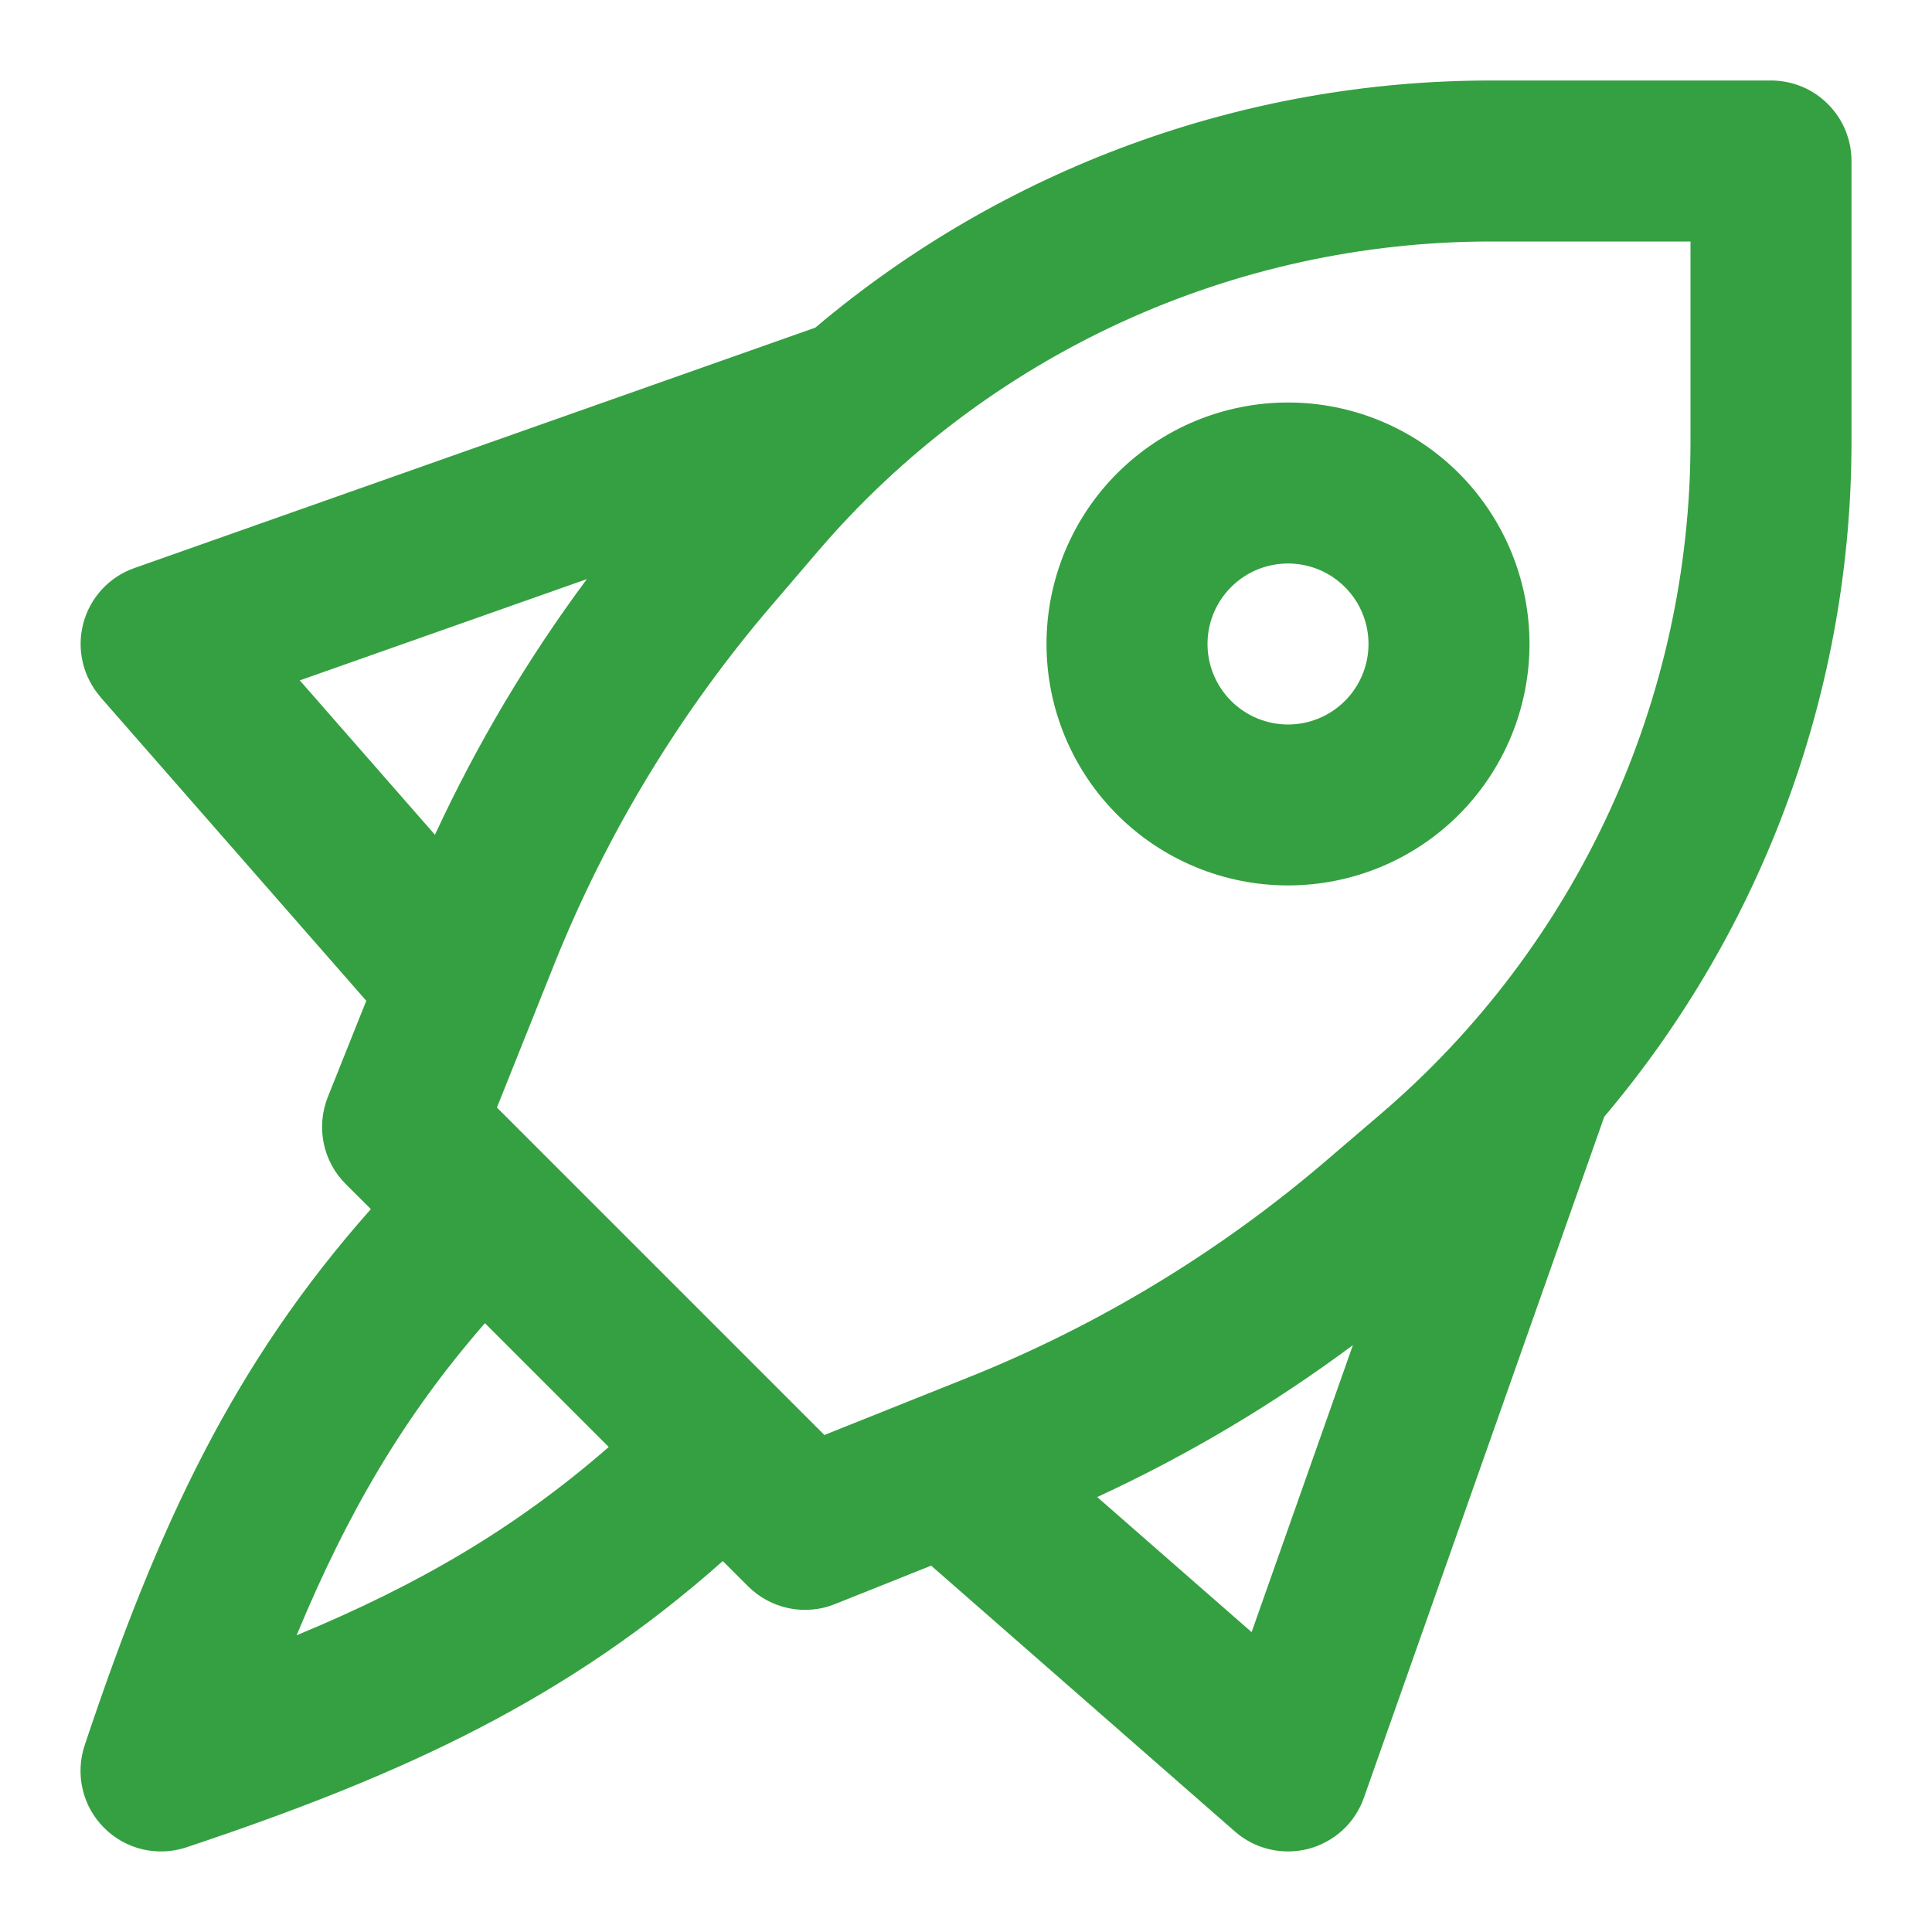 <svg width="24" height="24" viewBox="0 0 24 24" fill="none" xmlns="http://www.w3.org/2000/svg">
<path fill-rule="evenodd" clip-rule="evenodd" d="M3.724 8.452L7.29 7.194C6.554 8.185 5.922 9.249 5.403 10.37L3.724 8.452ZM1.247 8.659L4.55 12.432L4.072 13.628C4 13.81 3.982 14.009 4.021 14.2C4.06 14.392 4.154 14.568 4.292 14.706L4.607 15.02C2.903 16.94 1.963 18.949 1.051 21.683C0.993 21.859 0.984 22.048 1.027 22.229C1.069 22.41 1.162 22.575 1.293 22.706C1.424 22.838 1.59 22.93 1.77 22.973C1.951 23.015 2.14 23.007 2.316 22.948C5.05 22.036 7.059 21.096 8.979 19.392L9.293 19.706C9.432 19.844 9.608 19.939 9.799 19.978C9.991 20.017 10.19 20 10.371 19.927L11.567 19.449L15.341 22.752C15.464 22.86 15.612 22.936 15.771 22.973C15.93 23.01 16.096 23.008 16.254 22.967C16.412 22.925 16.557 22.846 16.678 22.735C16.798 22.625 16.889 22.486 16.943 22.332L19.929 13.872C21.913 11.526 23.001 8.552 23 5.48V2C23 1.735 22.895 1.48 22.707 1.293C22.52 1.105 22.266 1 22 1H18.52C15.448 1 12.475 2.087 10.128 4.07L1.668 7.057C1.514 7.111 1.376 7.202 1.266 7.322C1.155 7.443 1.075 7.588 1.034 7.746C0.993 7.904 0.99 8.069 1.028 8.228C1.065 8.387 1.141 8.535 1.248 8.658L1.247 8.659ZM3.685 20.314C4.313 18.798 5.017 17.592 6.024 16.437L7.562 17.975C6.407 18.982 5.201 19.686 3.685 20.314ZM10.241 17.826L9.707 17.292L6.707 14.292L6.173 13.758L6.883 11.983C7.535 10.355 8.45 8.845 9.591 7.514L10.167 6.841C11.2 5.636 12.482 4.669 13.923 4.006C15.365 3.343 16.933 3 18.52 3H21V5.48C21.001 7.067 20.657 8.635 19.994 10.077C19.331 11.518 18.364 12.8 17.159 13.832L16.486 14.408C15.155 15.55 13.645 16.465 12.016 17.116L10.241 17.826ZM15.548 20.275L13.63 18.597C14.751 18.079 15.815 17.447 16.806 16.71L15.548 20.275ZM15 8C15 7.734 15.106 7.48 15.293 7.293C15.481 7.105 15.735 7 16 7C16.266 7 16.52 7.105 16.707 7.293C16.895 7.48 17 7.734 17 8C17 8.265 16.895 8.519 16.707 8.707C16.52 8.894 16.266 9 16 9C15.735 9 15.481 8.894 15.293 8.707C15.106 8.519 15 8.265 15 8ZM16 5C15.205 5 14.442 5.316 13.879 5.878C13.316 6.441 13 7.204 13 8C13 8.795 13.316 9.558 13.879 10.121C14.442 10.684 15.205 10.999 16 10.999C16.796 10.999 17.559 10.684 18.122 10.121C18.684 9.558 19 8.795 19 8C19 7.204 18.684 6.441 18.122 5.878C17.559 5.316 16.796 5 16 5Z" fill="#35A041"/>
</svg>

